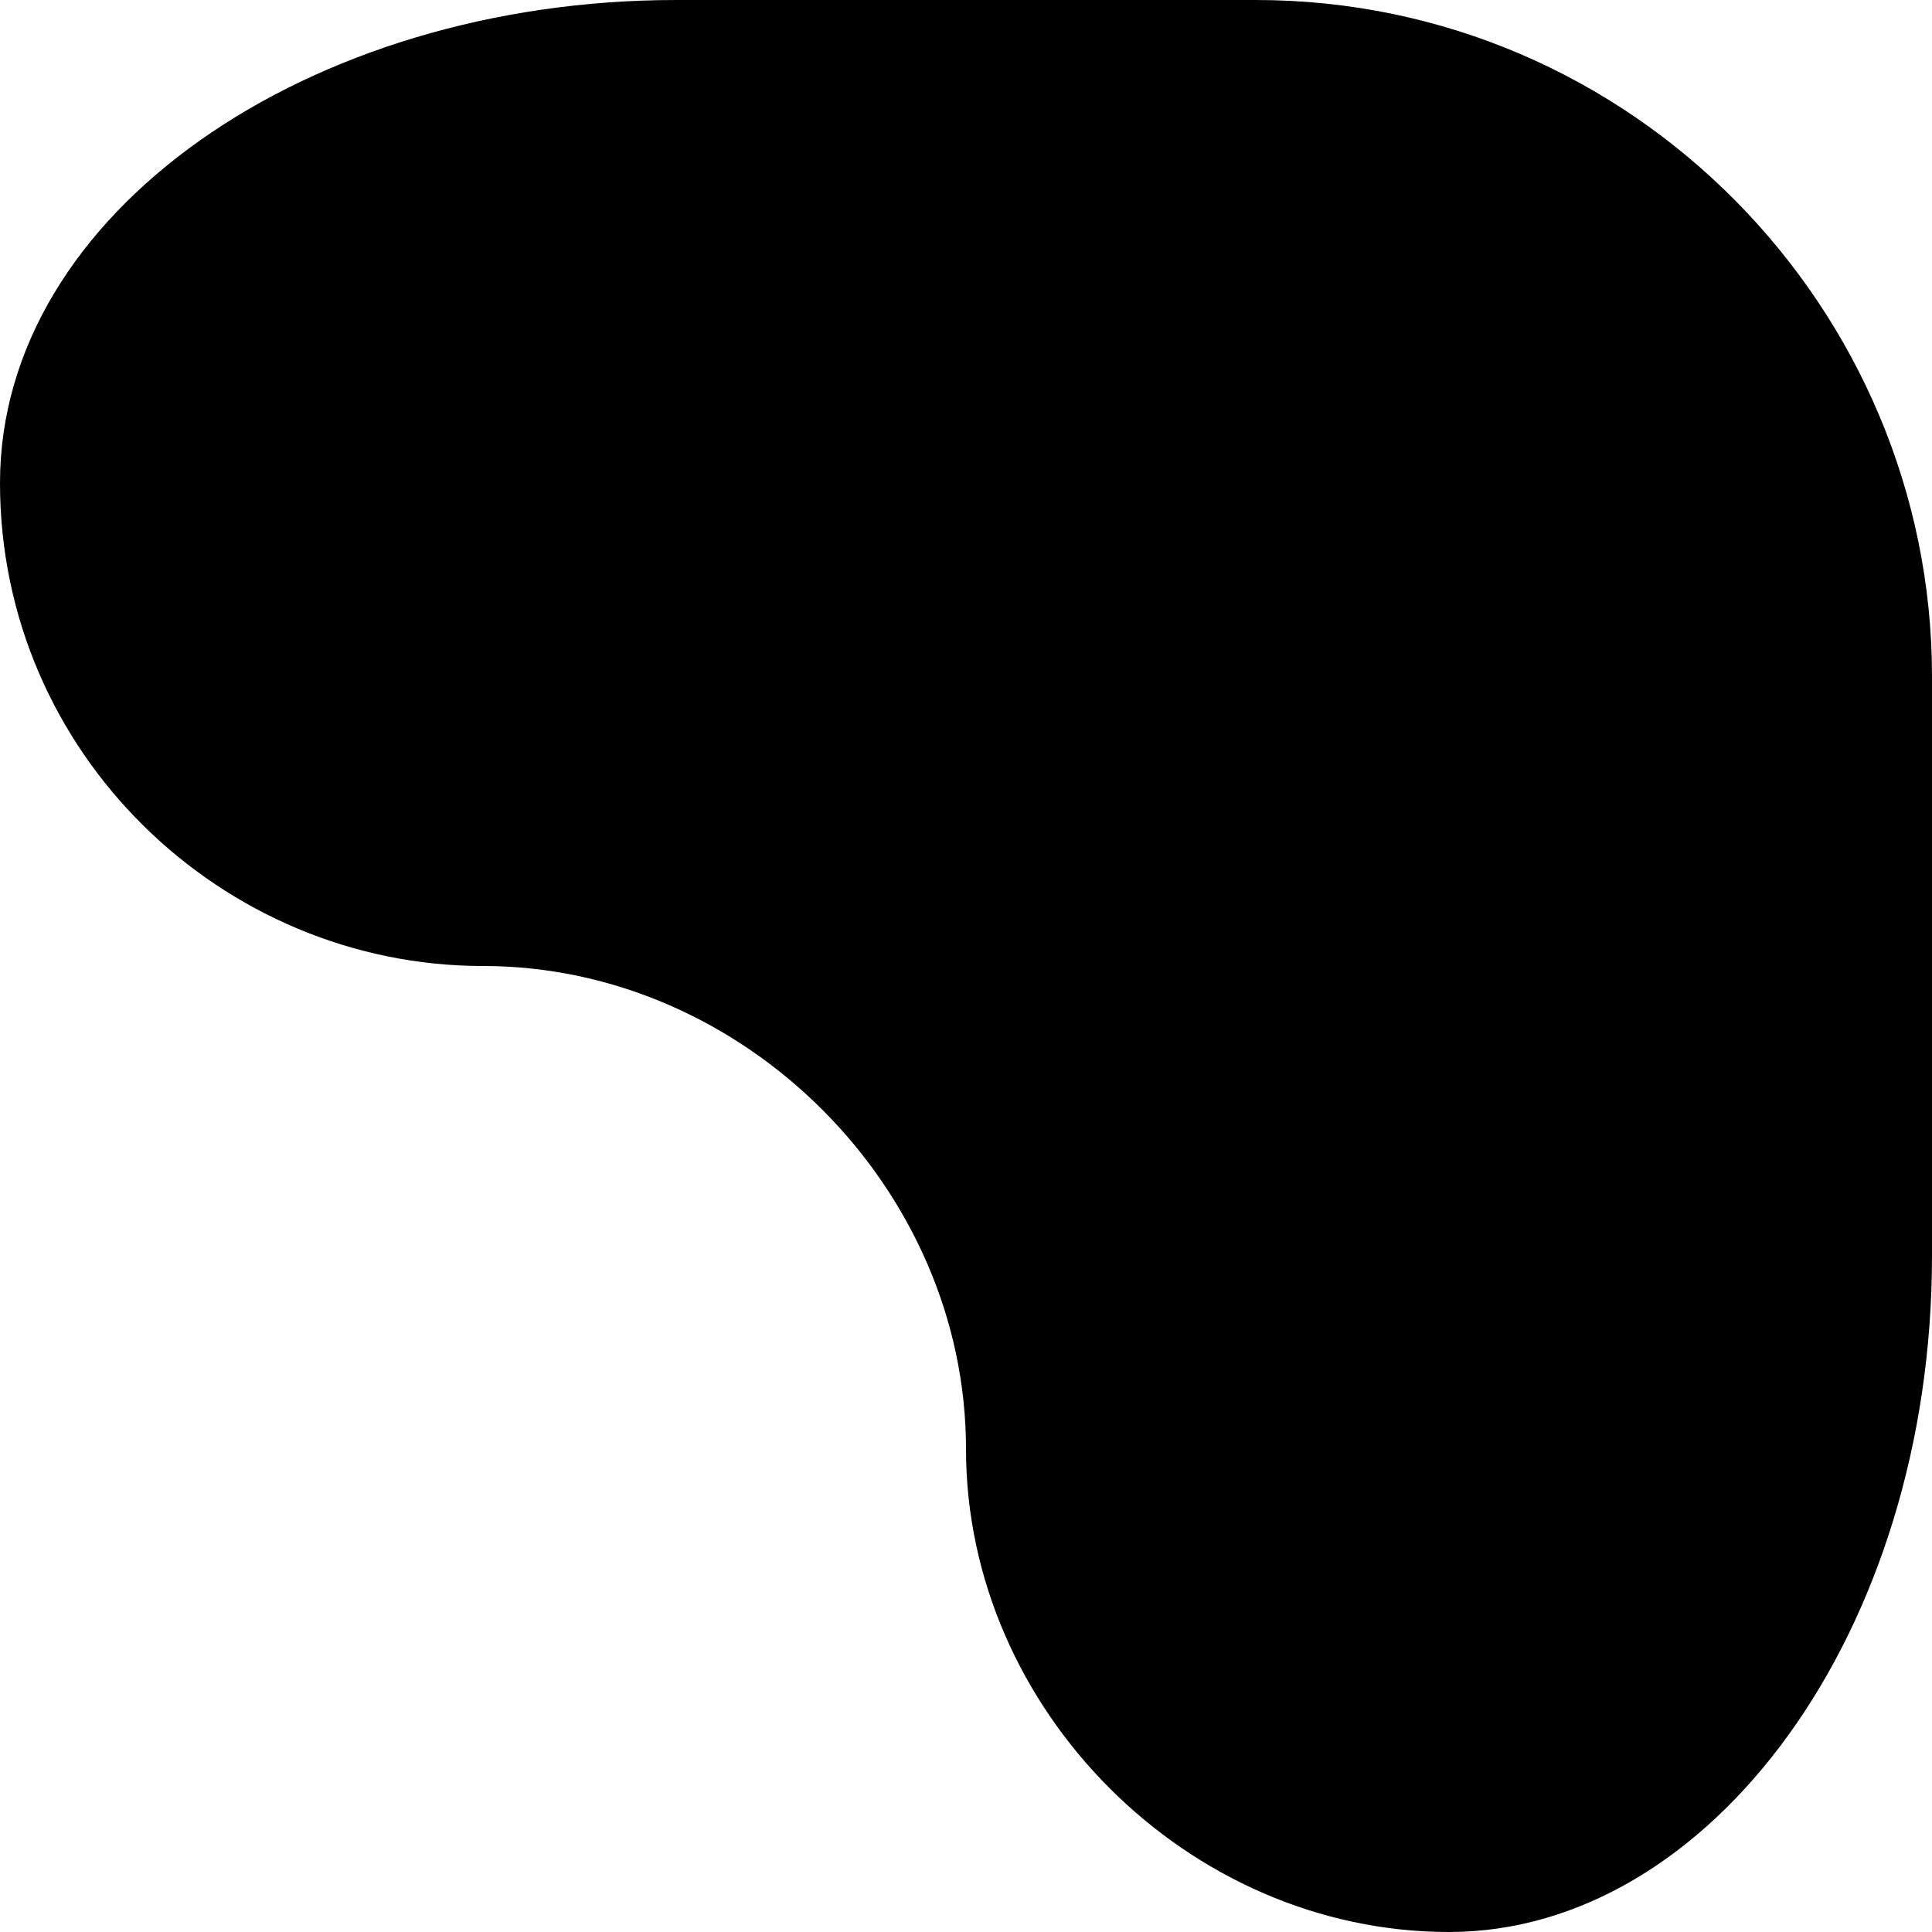<?xml version="1.0" encoding="utf-8"?>
<!-- Generator: Adobe Illustrator 23.0.3, SVG Export Plug-In . SVG Version: 6.00 Build 0)  -->
<svg version="1.1" id="Layer_1" xmlns="http://www.w3.org/2000/svg" xmlns:xlink="http://www.w3.org/1999/xlink" x="0px" y="0px"
	 viewBox="0 0 20 20" style="enable-background:new 0 0 20 20;" xml:space="preserve">
<path d="M20,13c0,3.9-2.3,7-5,7s-5-2.3-5-5s-2.3-5-5-5S0,7.8,0,5s3.2-5,7-5h6c3.9,0,7,3.2,7,7V13z"/>
</svg>
